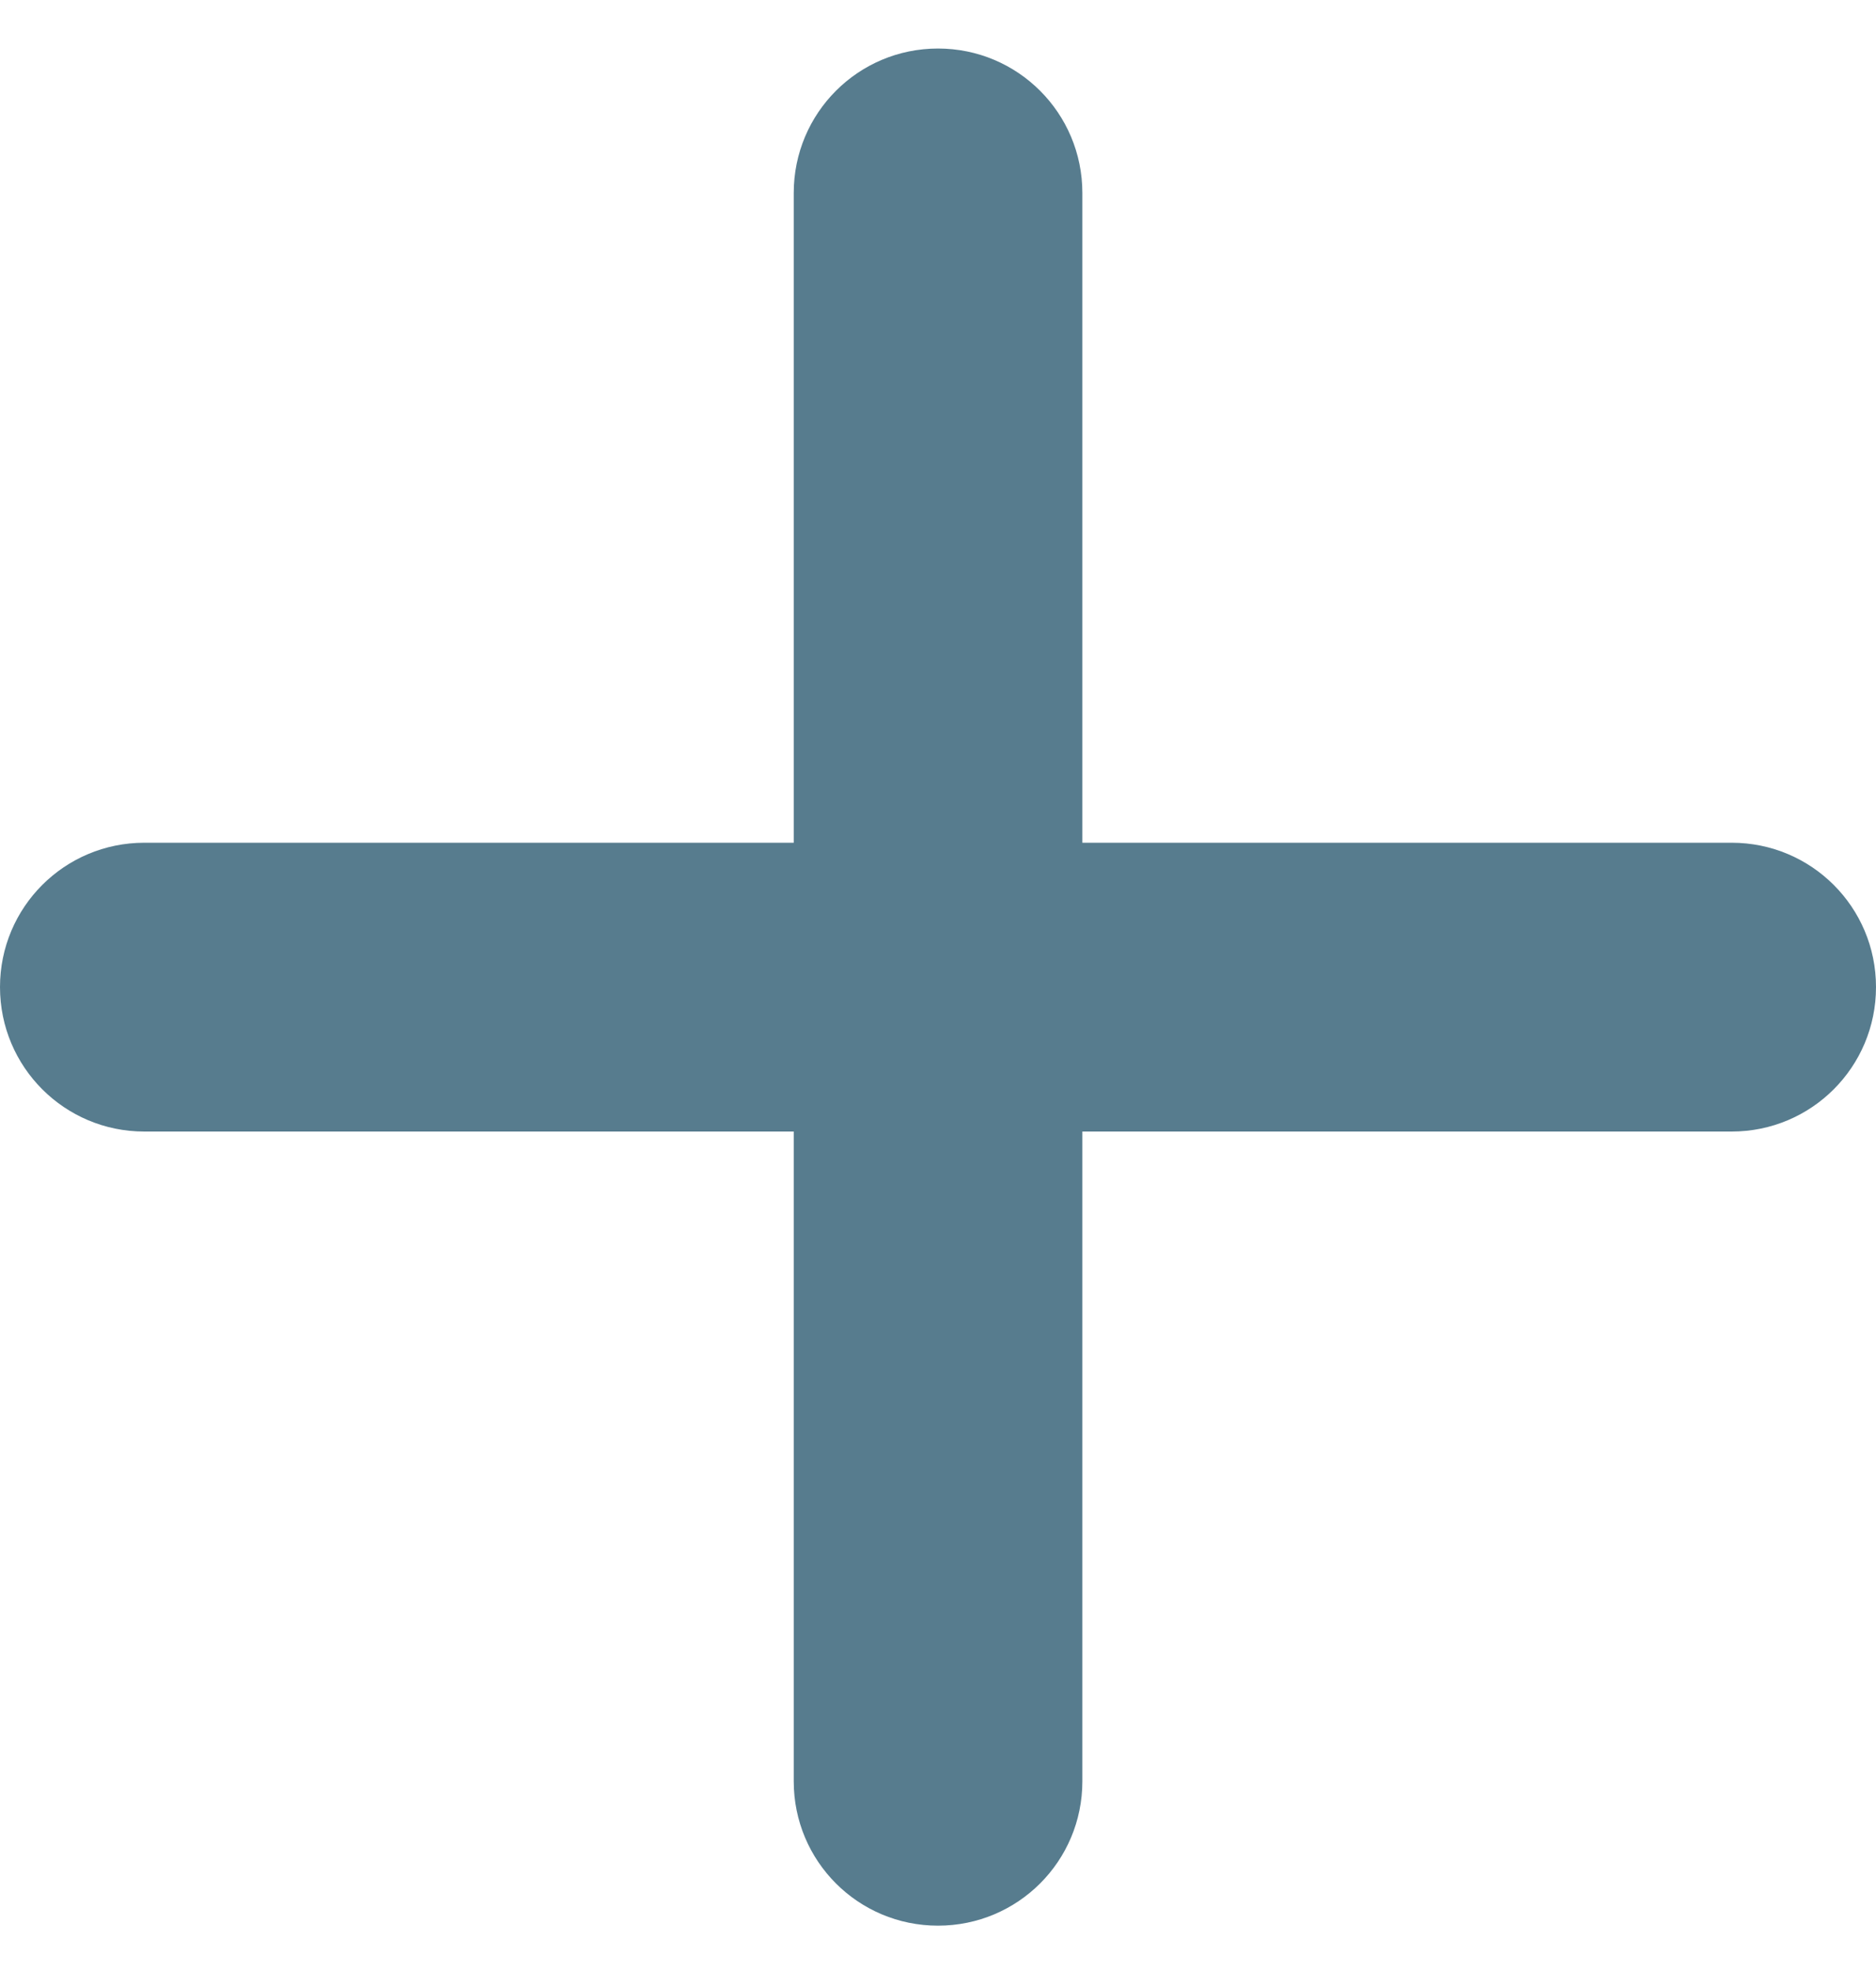 <svg width="20" height="21" viewBox="0 0 20 21" fill="none" xmlns="http://www.w3.org/2000/svg">
<path d="M11.539 2.056C11.539 1.205 10.851 0.517 10 0.517C9.149 0.517 8.462 1.205 8.462 2.056V8.979H1.538C0.688 8.979 0 9.666 0 10.517C0 11.368 0.688 12.056 1.538 12.056H8.462V18.979C8.462 19.83 9.149 20.517 10 20.517C10.851 20.517 11.539 19.83 11.539 18.979V12.056H18.462C19.312 12.056 20 11.368 20 10.517C20 9.666 19.312 8.979 18.462 8.979H11.539V2.056Z" fill="#577C8E"/>
</svg>
